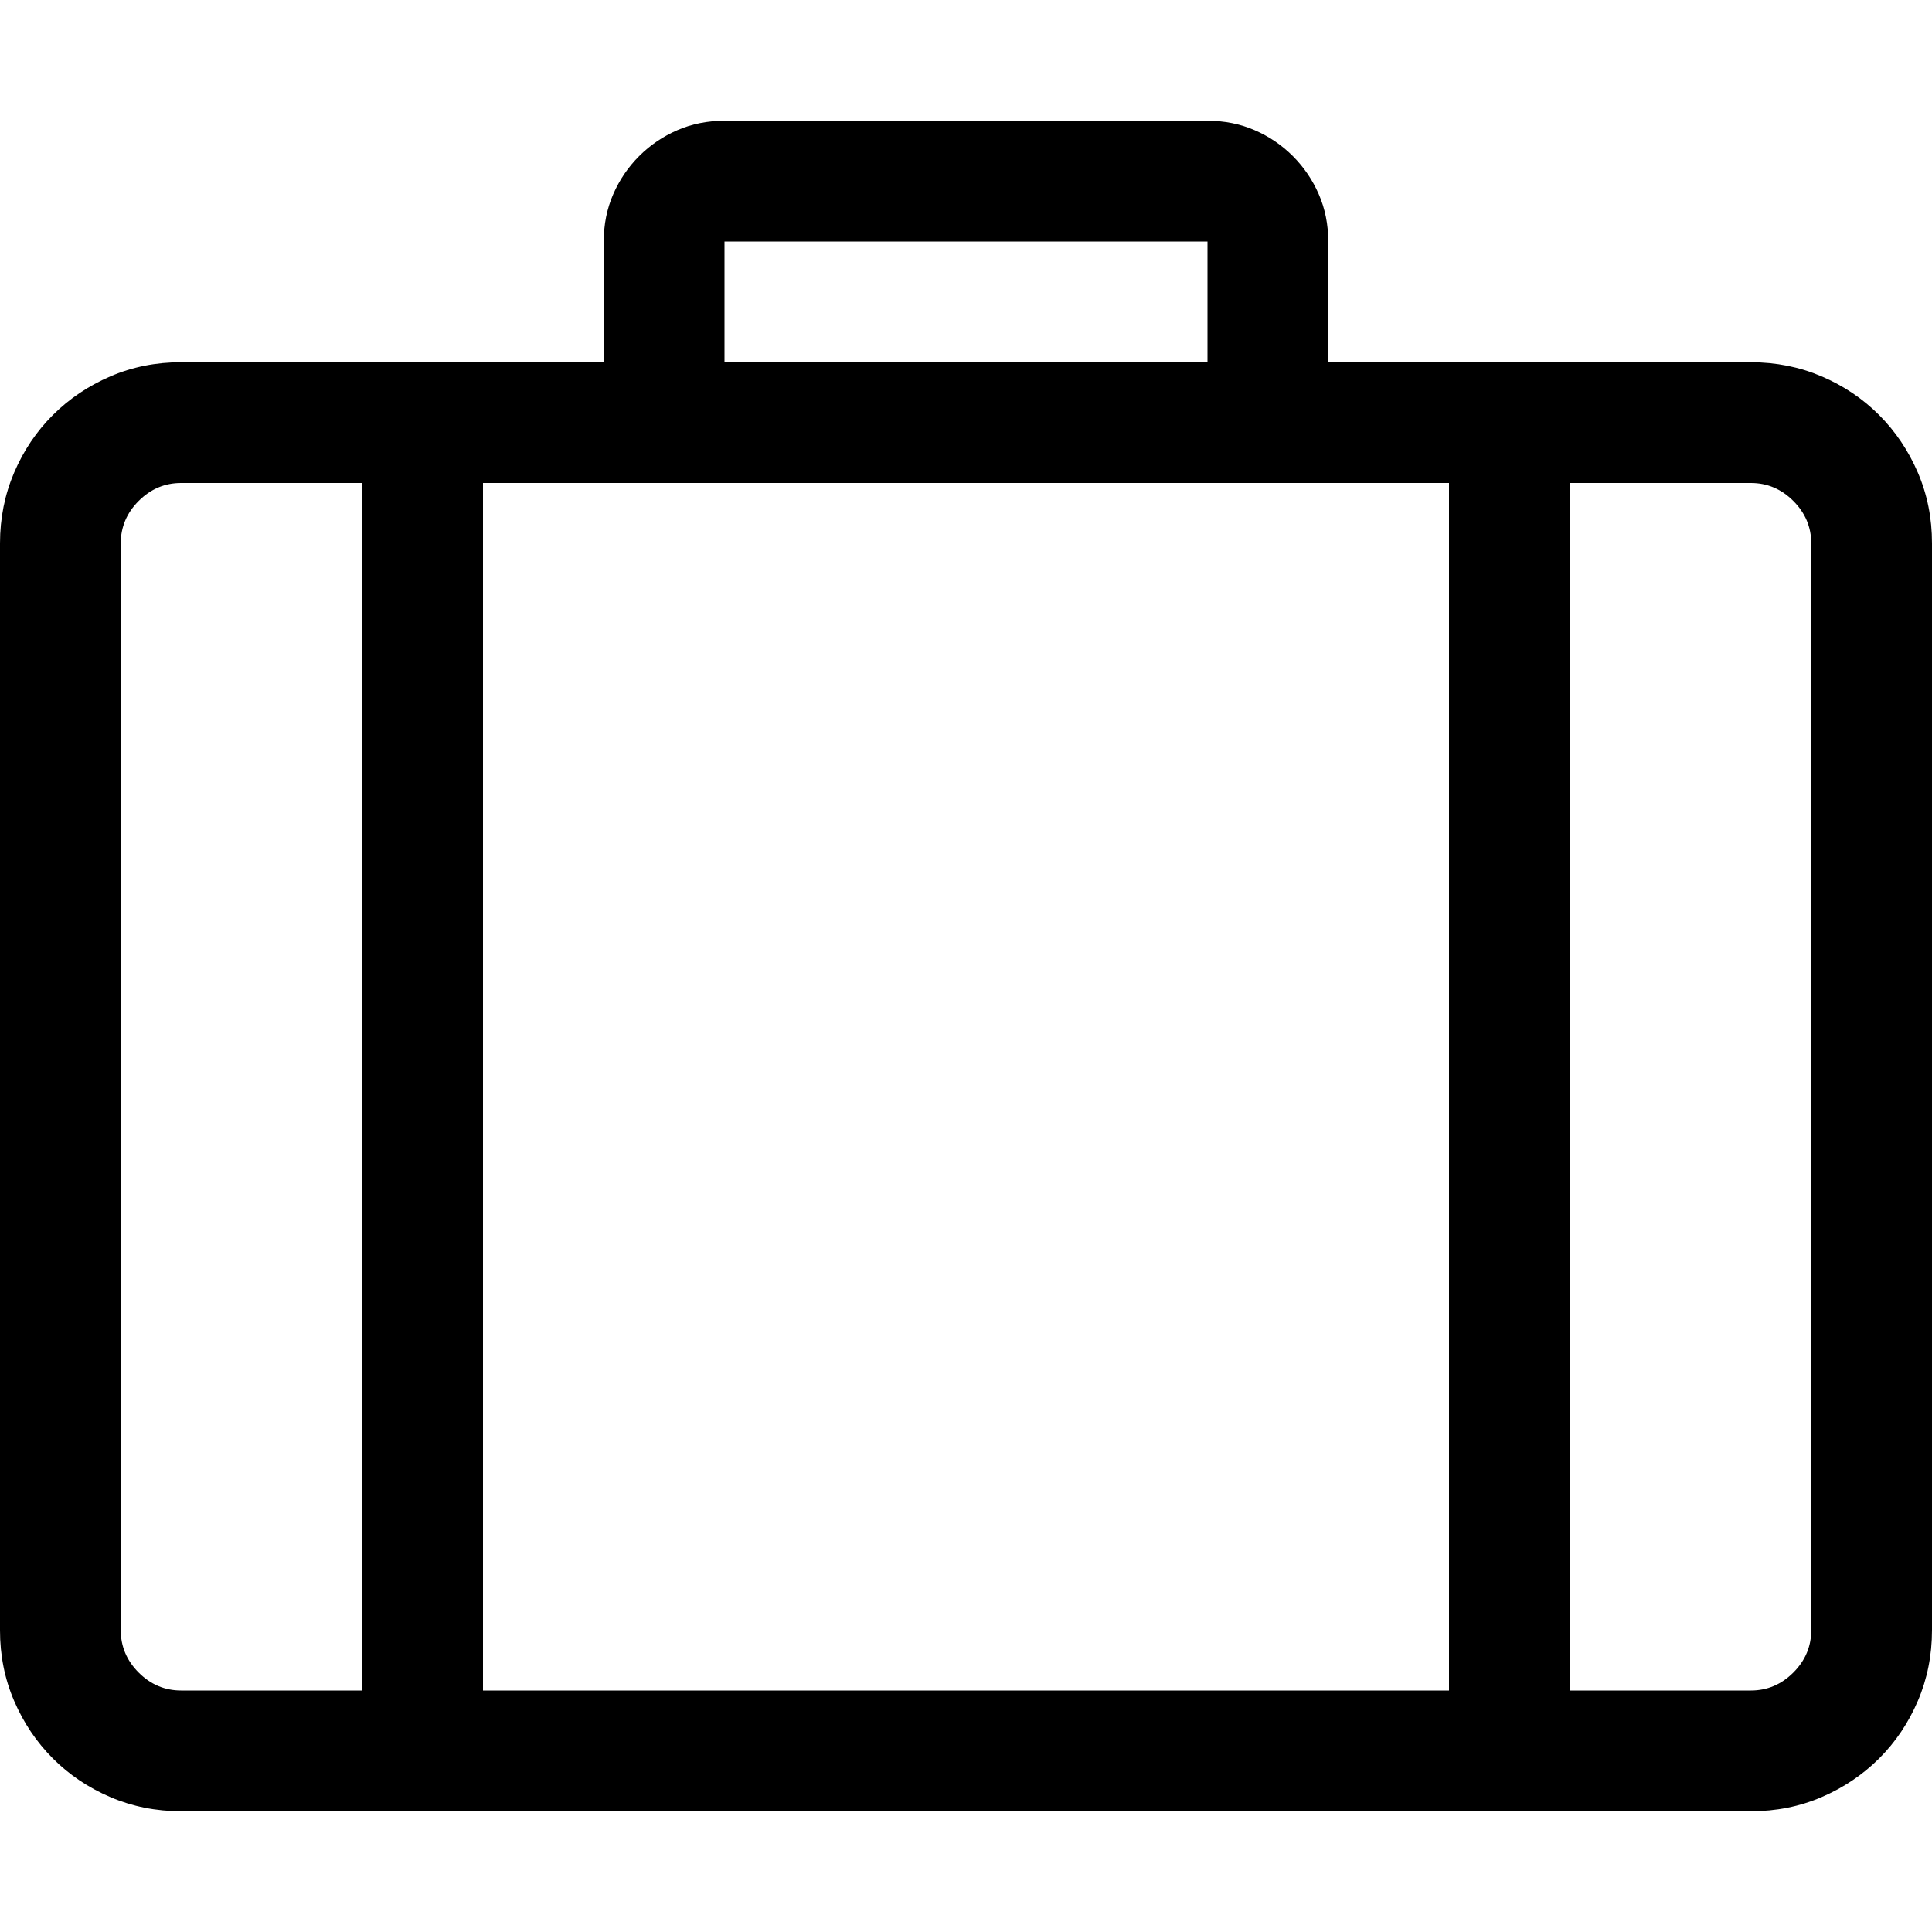 <!-- Generated by IcoMoon.io -->
<svg version="1.1" xmlns="http://www.w3.org/2000/svg" width="32" height="32" viewBox="0 0 32 32">
<title>uniEDD3</title>
<path d="M29 6q0.625 0 1.172 0.234t0.953 0.641 0.641 0.953 0.234 1.172v18q0 0.625-0.234 1.172t-0.641 0.953-0.953 0.641-1.172 0.234h-26q-0.625 0-1.172-0.234t-0.953-0.641-0.641-0.953-0.234-1.172v-18q0-0.625 0.234-1.172t0.641-0.953 0.953-0.641 1.172-0.234h7v-2q0-0.422 0.156-0.781t0.43-0.633 0.633-0.43 0.781-0.156h8q0.422 0 0.781 0.156t0.633 0.43 0.43 0.633 0.156 0.781v2h7zM12 6h8v-2h-8v2zM8 8v20h16v-20h-16zM2 27q0 0.406 0.297 0.703t0.703 0.297h3v-20h-3q-0.406 0-0.703 0.297t-0.297 0.703v18zM30 9q0-0.406-0.297-0.703t-0.703-0.297h-3v20h3q0.406 0 0.703-0.297t0.297-0.703v-18z"></path>
</svg>
